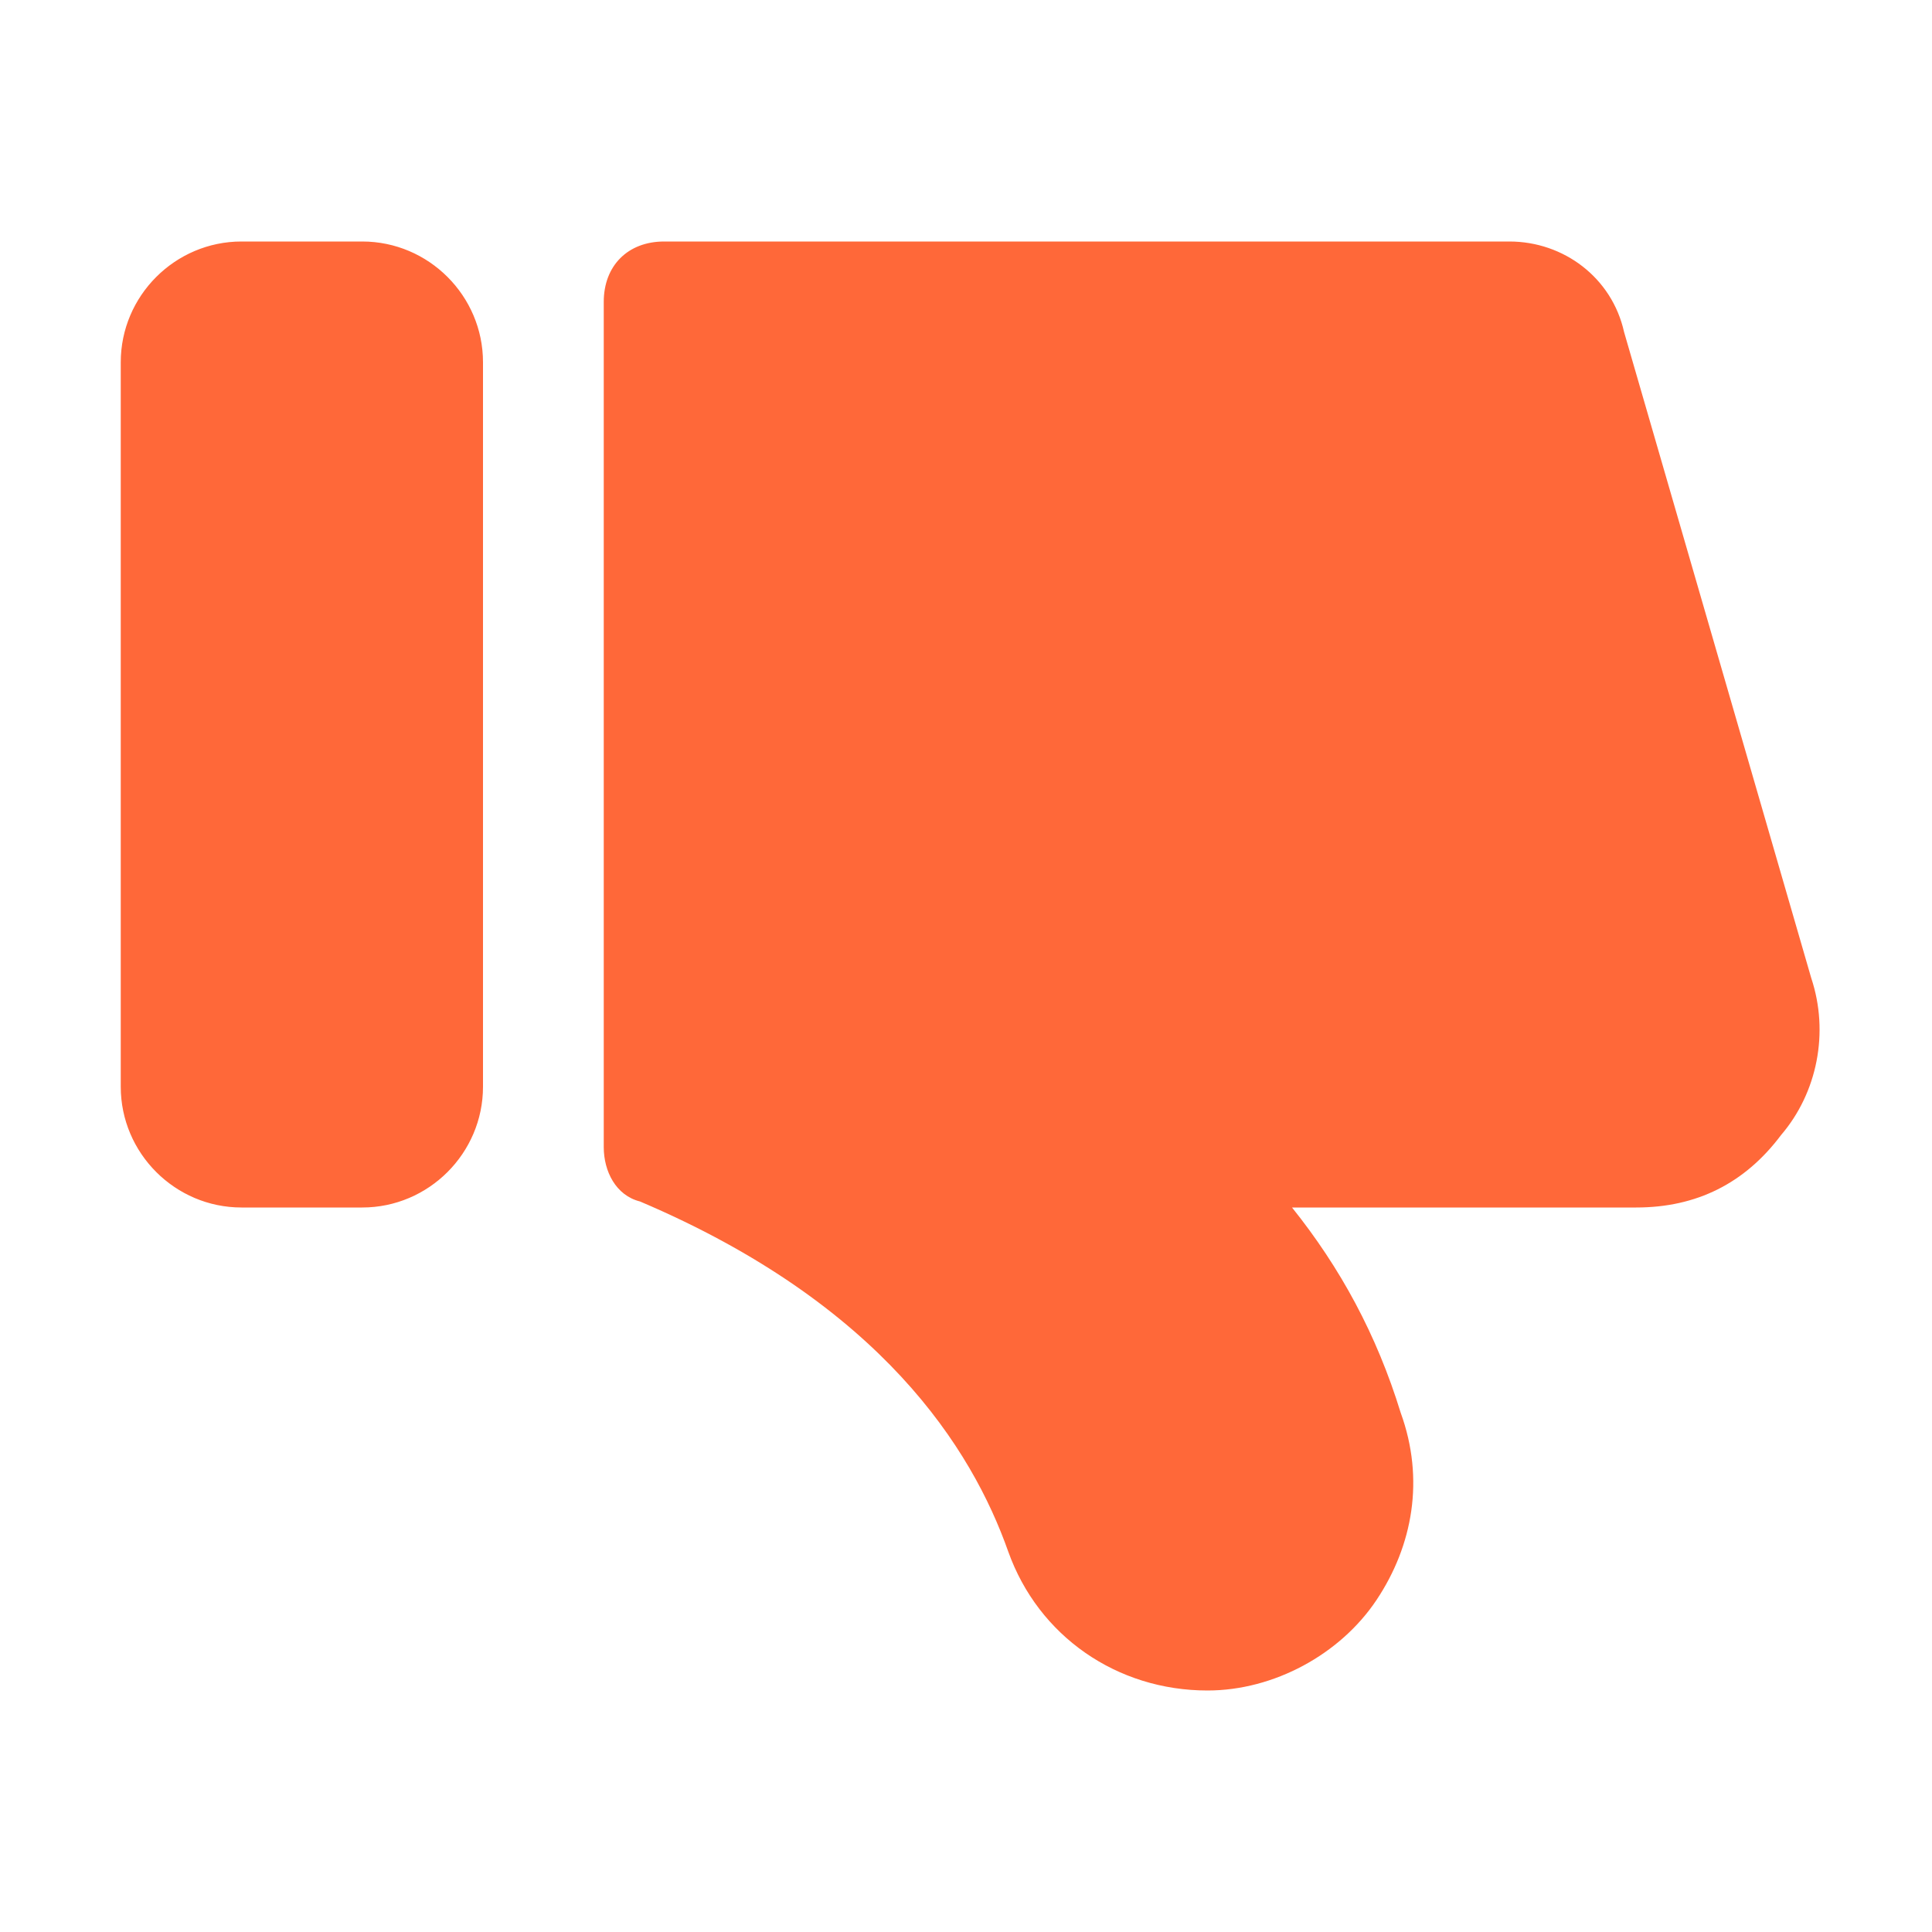 <?xml version="1.0" standalone="no"?><!DOCTYPE svg PUBLIC "-//W3C//DTD SVG 1.1//EN" "http://www.w3.org/Graphics/SVG/1.1/DTD/svg11.dtd"><svg t="1681391433003" class="icon" viewBox="0 0 1024 1024" version="1.1" xmlns="http://www.w3.org/2000/svg" p-id="1331" xmlns:xlink="http://www.w3.org/1999/xlink" width="200" height="200"><path d="M256 192v384c0 35.2-28.8 64-64 64H128c-35.2 0-64-28.8-64-64V192c0-35.2 28.8-64 64-64h64c35.2 0 64 28.8 64 64zM860.8 176L960 518.4c9.6 28.8 3.2 60.8-16 83.2-19.2 25.6-44.8 38.4-76.8 38.4h-182.4c25.6 32 44.8 67.2 57.6 108.8 12.8 35.2 6.4 70.4-12.8 99.2-19.2 28.8-54.4 48-89.6 48-48 0-89.6-28.8-105.6-73.6-19.2-54.4-67.2-131.2-195.2-185.6-12.8-3.2-19.2-16-19.2-28.8V160c0-19.2 12.8-32 32-32h448c28.8 0 54.4 19.2 60.8 48z" fill="#ff6839" p-id="1332"></path></svg>